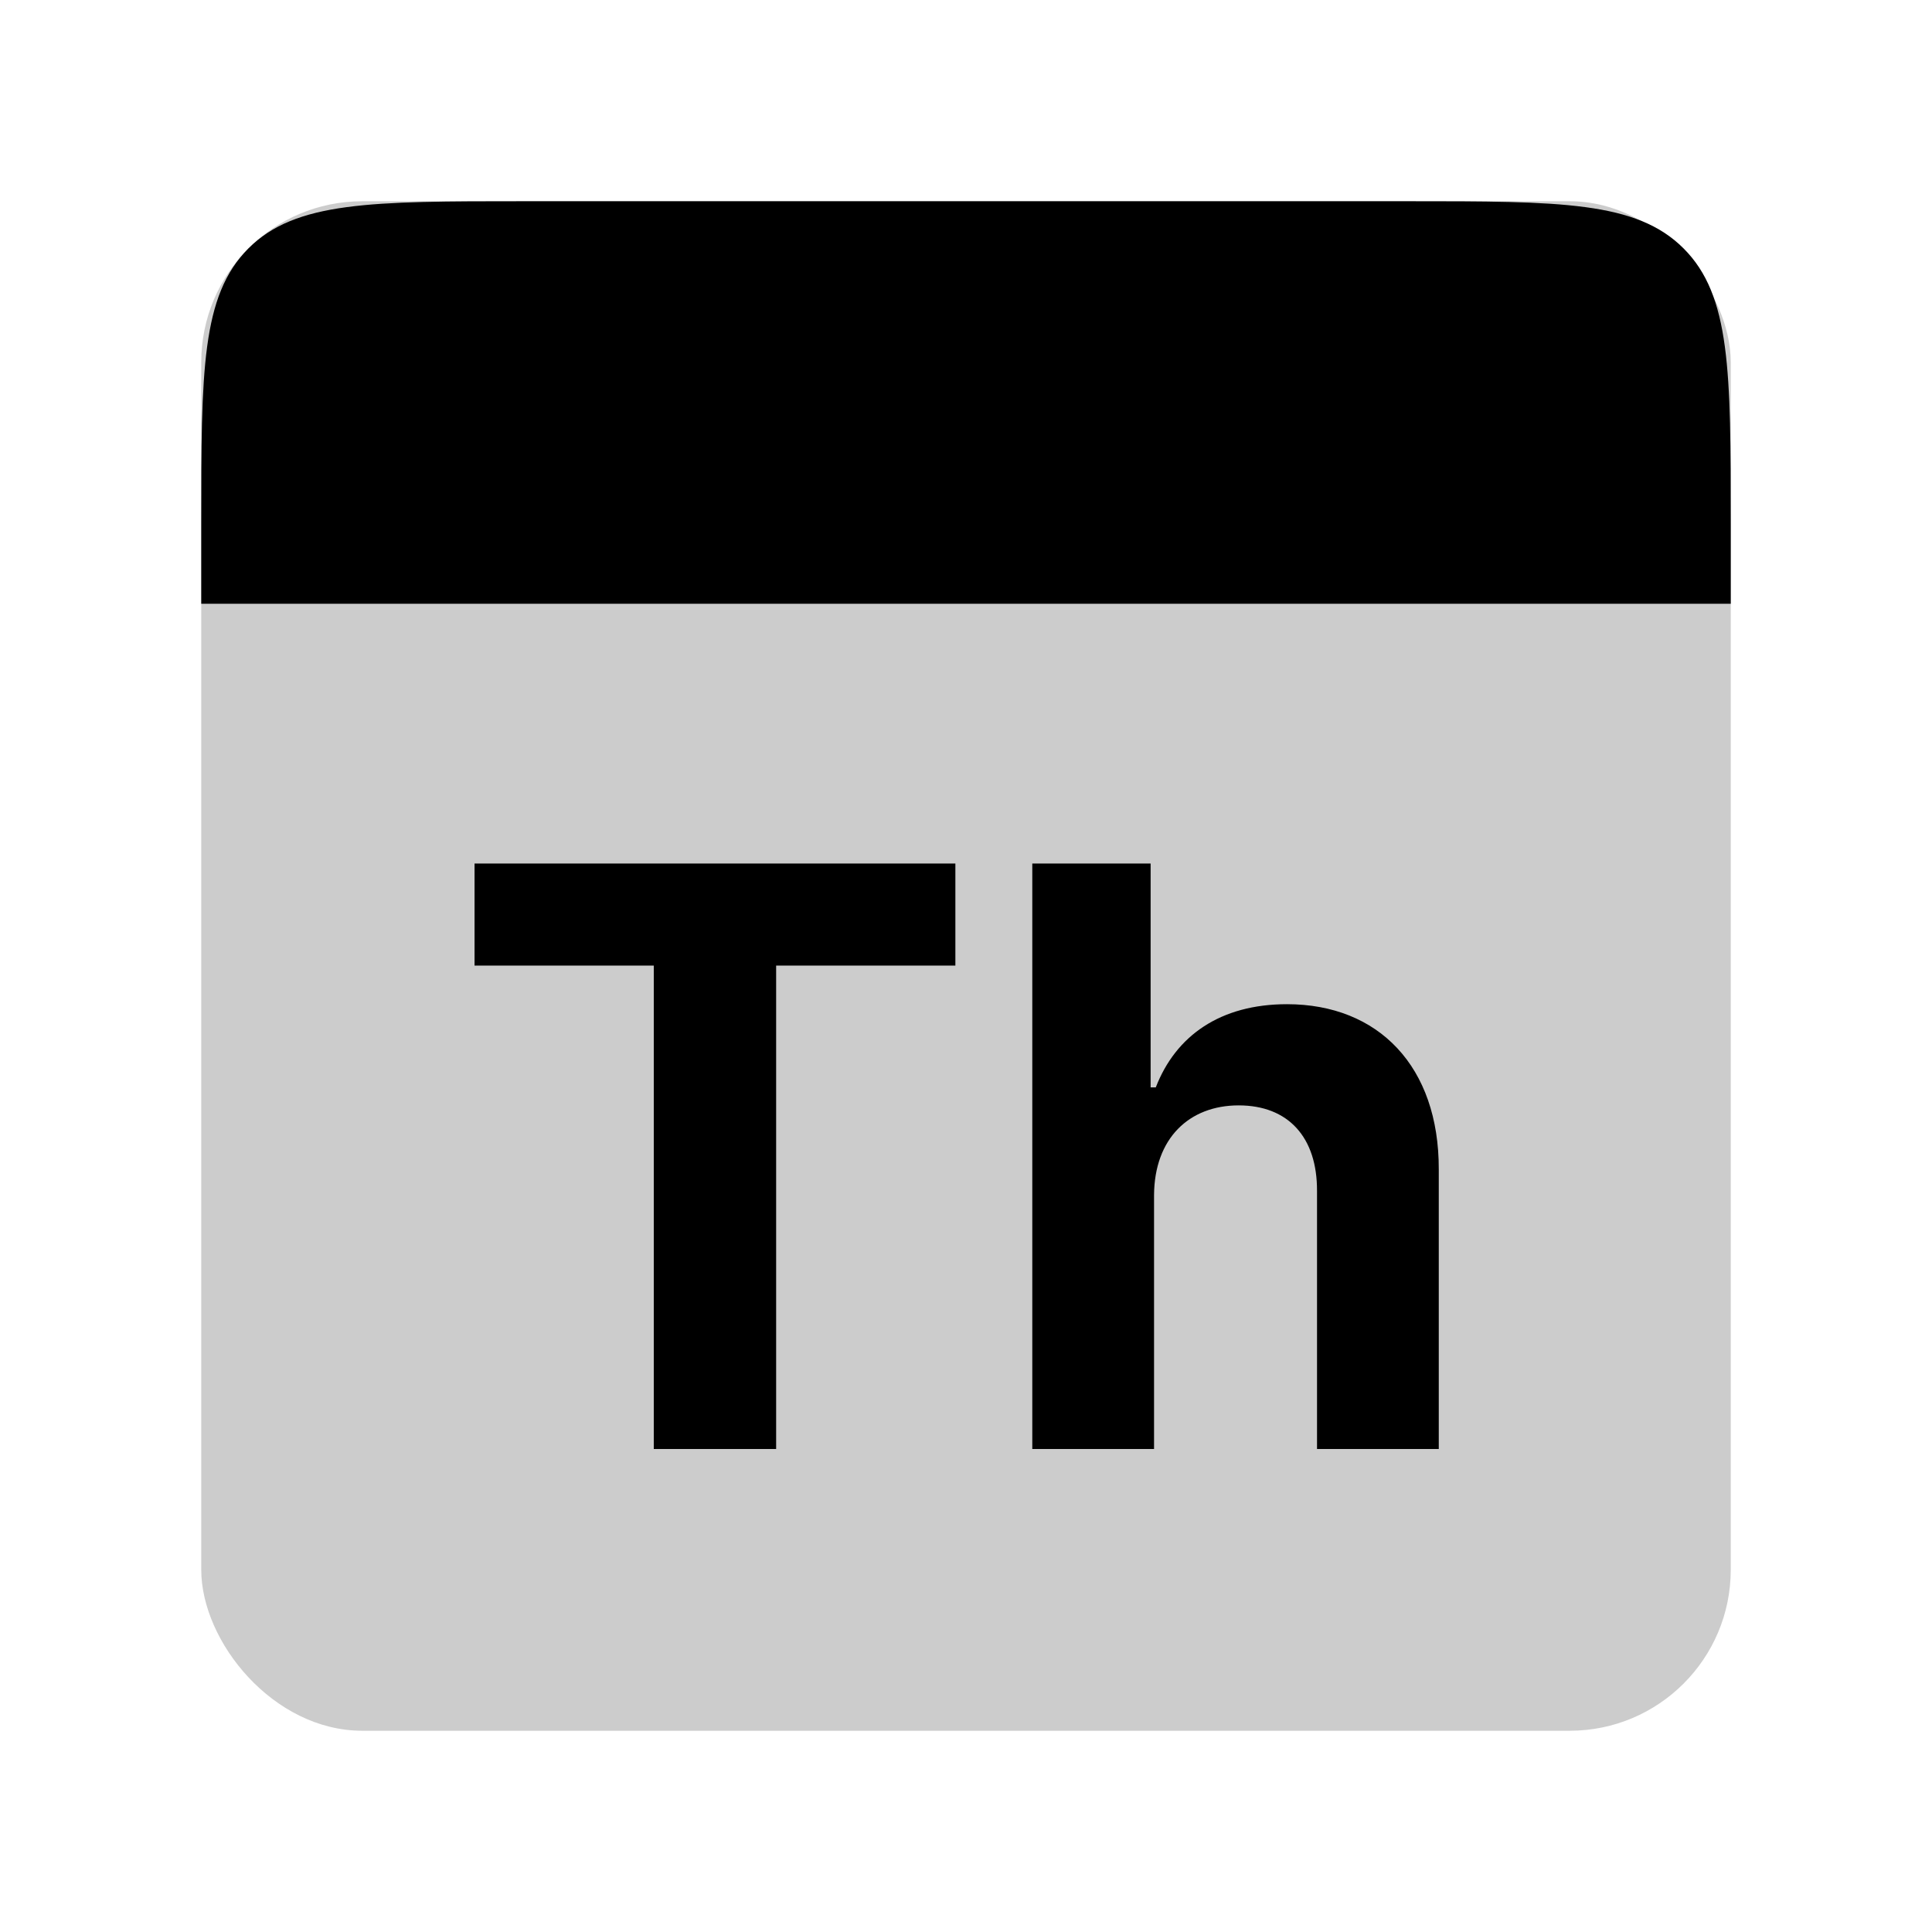 <svg width="48" height="48" viewBox="0 0 48 48" fill="none" xmlns="http://www.w3.org/2000/svg">
<g id="days/thursday">
<rect id="Rectangle 1" opacity="0.2" x="5" y="5" width="38" height="38" rx="4" fill="black"/>
<path id="Rectangle 2" d="M5 13C5 9.229 5 7.343 6.172 6.172C7.343 5 9.229 5 13 5H35C38.771 5 40.657 5 41.828 6.172C43 7.343 43 9.229 43 13V15H5V13Z" fill="black"/>
<path id="Th" d="M11.79 23.99H16.243V36H19.283V23.99H23.736V21.454H11.79V23.99ZM28.672 29.693C28.68 28.287 29.539 27.463 30.775 27.463C32.003 27.463 32.728 28.251 32.721 29.594V36H35.746V29.054C35.753 26.497 34.248 24.949 31.975 24.949C30.32 24.949 29.212 25.73 28.715 27.016H28.587V21.454H25.647V36H28.672V29.693Z" fill="black"/>
</g>
</svg>

